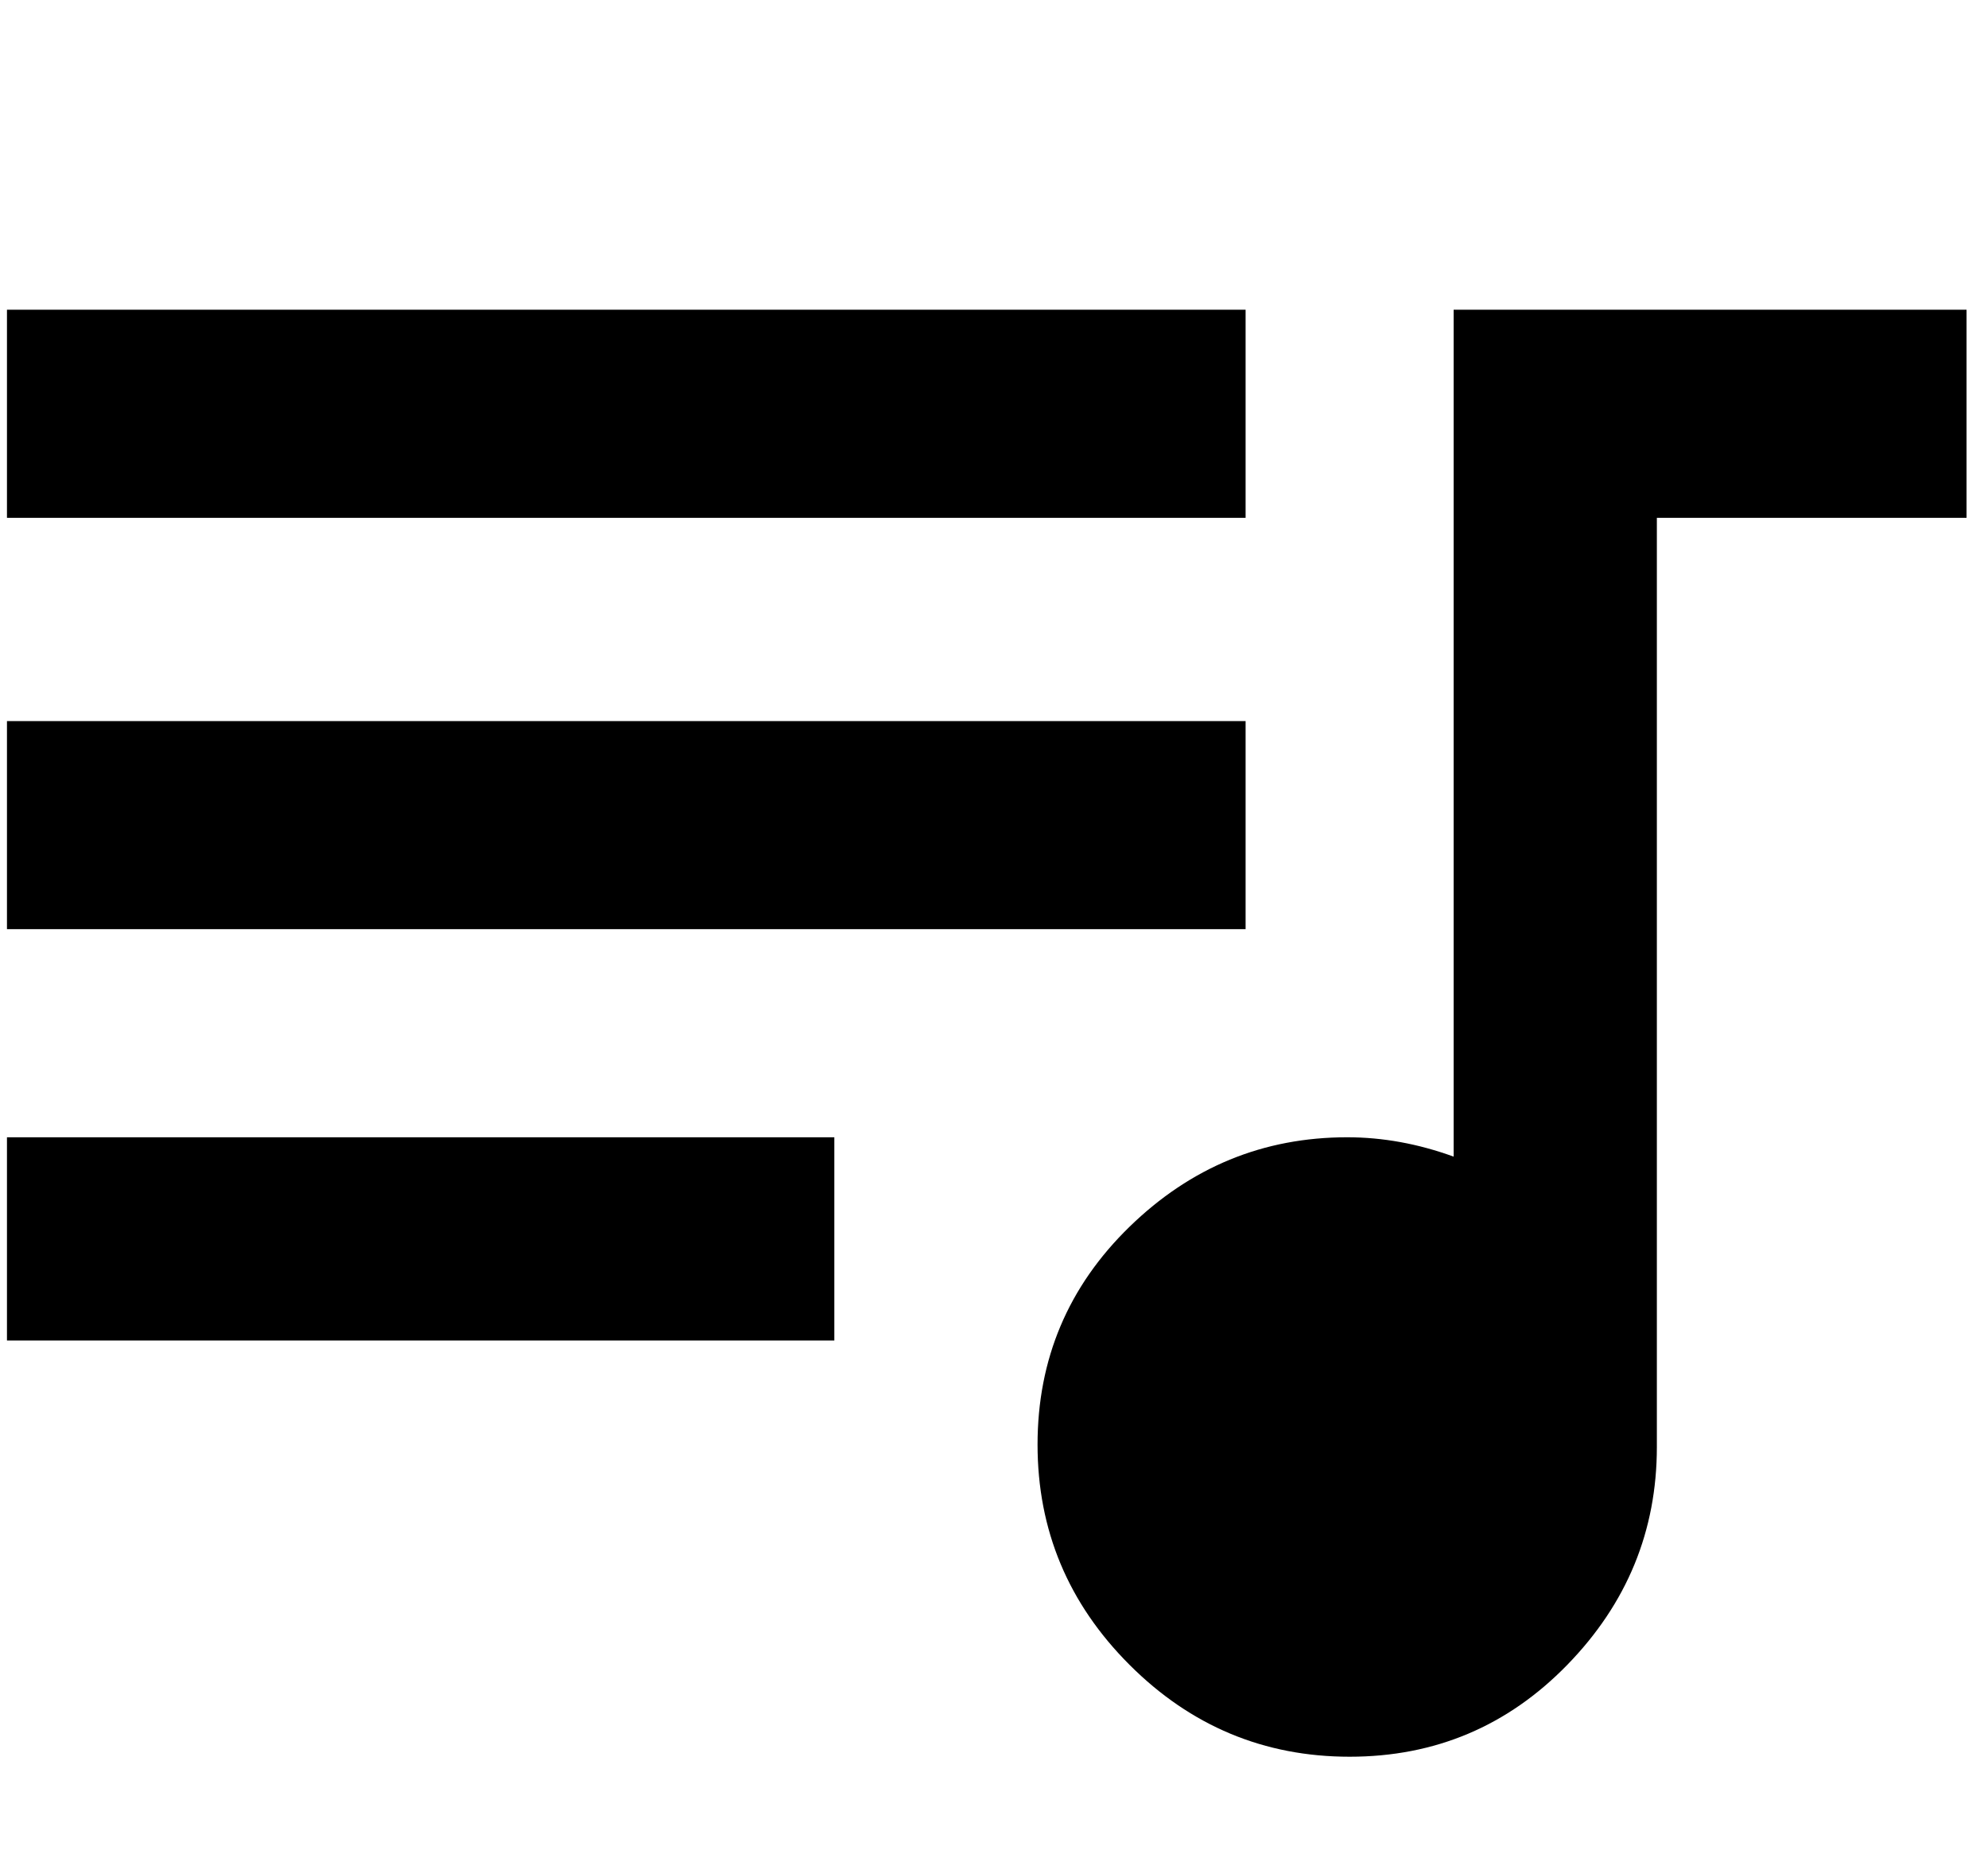 <svg xmlns="http://www.w3.org/2000/svg" width="1.07em" height="1em" viewBox="0 0 408 384"><path fill="currentColor" d="M256 64v43H0V64zm0 85v43H0v-43zM0 277v-42h171v42zM299 64h106v43h-64v192q0 26-18.5 45t-45 19t-45.5-19t-19-45.5t19-45t45-18.5q11 0 22 4z"/></svg>